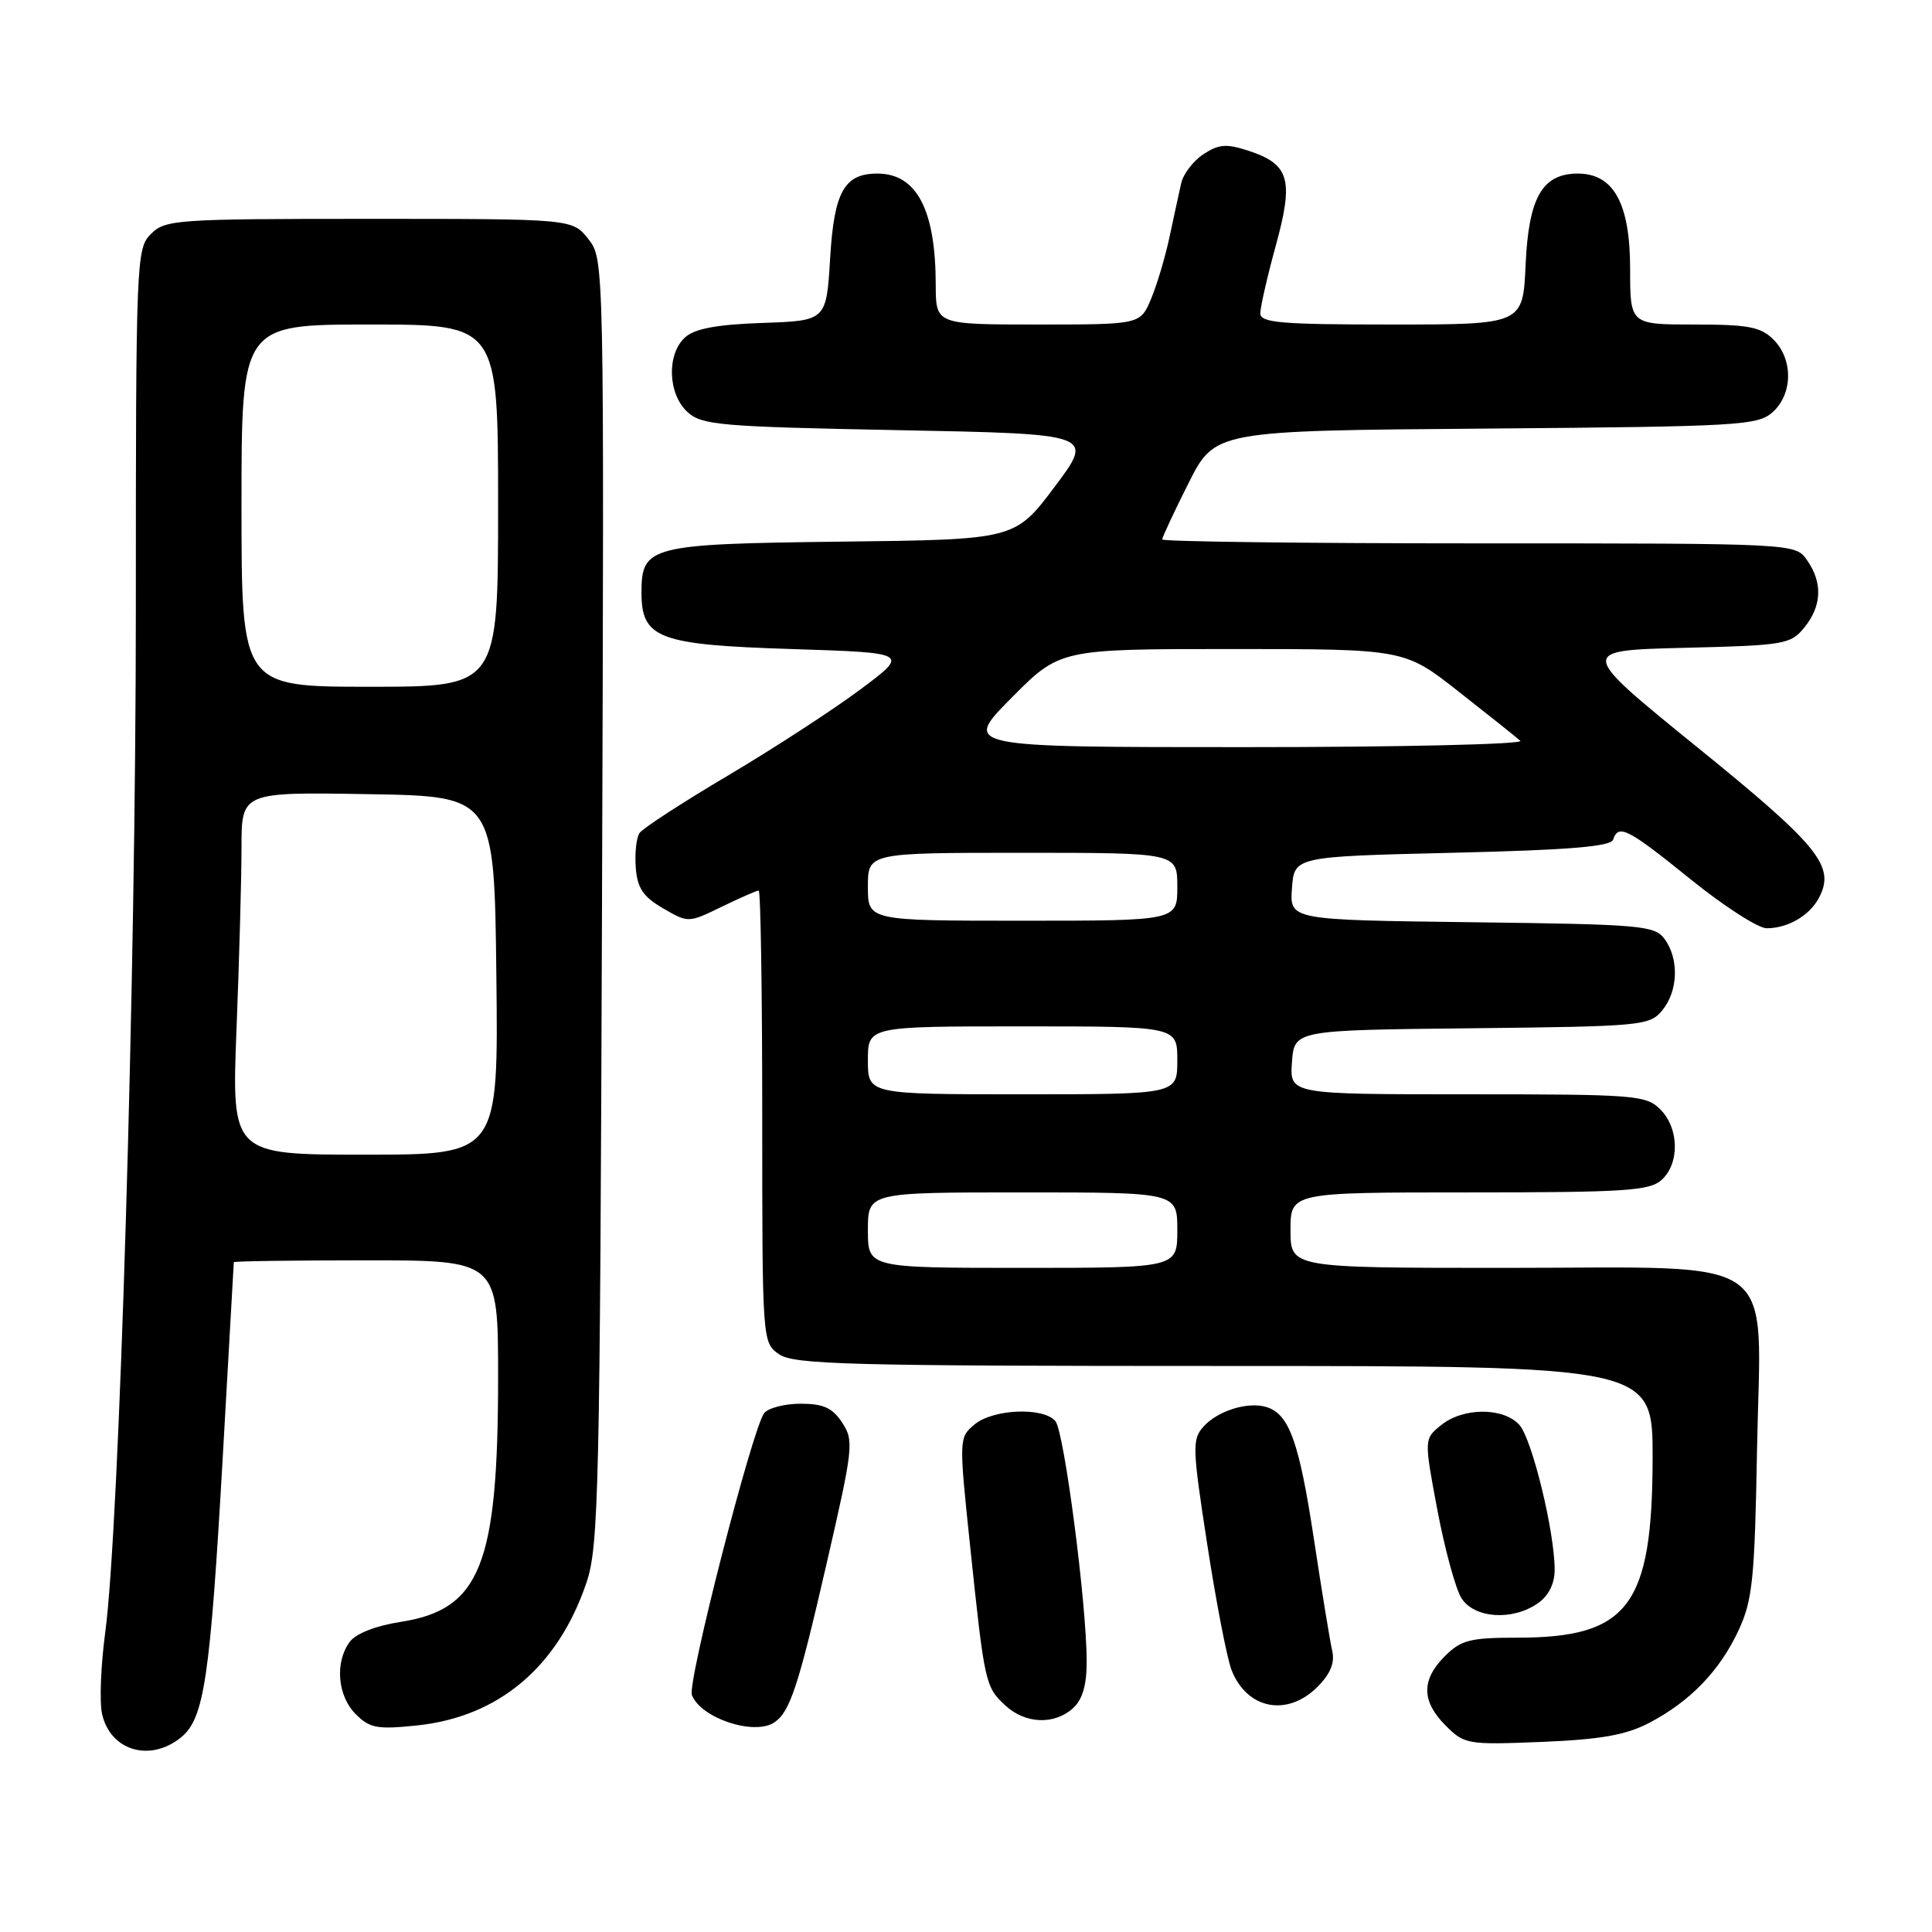 <?xml version="1.0" encoding="UTF-8" standalone="no"?>
<!DOCTYPE svg PUBLIC "-//W3C//DTD SVG 1.1//EN" "http://www.w3.org/Graphics/SVG/1.1/DTD/svg11.dtd" >
<svg xmlns="http://www.w3.org/2000/svg" xmlns:xlink="http://www.w3.org/1999/xlink" version="1.1" viewBox="0 0 256 256">
 <g >
 <path fill="currentColor"
d=" M 23.98 230.22 C 27.06 227.72 27.84 222.46 29.52 193.00 C 30.31 178.97 30.97 167.39 30.98 167.25 C 30.99 167.11 38.88 167.00 48.50 167.00 C 66.00 167.00 66.00 167.00 66.00 182.45 C 66.00 207.37 63.65 213.27 53.08 214.91 C 49.75 215.43 47.14 216.46 46.33 217.57 C 44.35 220.27 44.72 224.72 47.13 227.13 C 49.00 229.00 49.99 229.18 55.26 228.63 C 66.08 227.50 73.93 220.88 77.71 209.71 C 79.33 204.93 79.50 197.55 79.77 119.43 C 80.06 34.35 80.06 34.35 77.96 31.68 C 75.85 29.00 75.85 29.00 48.93 29.00 C 23.33 29.00 21.90 29.10 20.00 31.00 C 18.06 32.94 18.00 34.33 18.00 80.75 C 18.00 129.77 15.82 202.40 13.94 216.34 C 13.36 220.65 13.17 225.49 13.52 227.08 C 14.59 231.97 19.87 233.55 23.98 230.22 Z  M 218.51 228.30 C 223.96 225.45 227.88 221.39 230.38 216.00 C 232.23 212.02 232.51 209.22 232.82 191.89 C 233.30 165.69 236.53 168.00 199.37 168.00 C 171.00 168.00 171.00 168.00 171.00 163.00 C 171.00 158.00 171.00 158.00 194.67 158.00 C 215.29 158.00 218.58 157.79 220.17 156.35 C 222.58 154.16 222.50 149.50 220.00 147.00 C 218.11 145.11 216.67 145.00 194.44 145.00 C 170.89 145.00 170.89 145.00 171.19 140.75 C 171.50 136.50 171.50 136.50 195.00 136.25 C 217.54 136.01 218.57 135.91 220.25 133.89 C 222.36 131.34 222.51 127.09 220.58 124.44 C 219.26 122.63 217.58 122.48 195.03 122.20 C 170.89 121.90 170.89 121.90 171.19 117.70 C 171.50 113.50 171.50 113.50 192.42 113.00 C 207.90 112.63 213.44 112.18 213.75 111.25 C 214.45 109.15 215.66 109.76 224.00 116.50 C 228.43 120.08 232.97 123.00 234.09 123.00 C 236.89 123.00 239.75 121.34 241.00 119.00 C 243.24 114.81 241.11 112.16 224.92 99.03 C 209.09 86.19 209.09 86.19 223.13 85.84 C 236.48 85.52 237.27 85.38 239.09 83.14 C 241.41 80.28 241.53 77.20 239.44 74.22 C 237.89 72.00 237.89 72.00 195.94 72.00 C 172.87 72.00 154.00 71.76 154.00 71.48 C 154.00 71.19 155.57 67.83 157.49 64.01 C 160.99 57.07 160.99 57.07 196.89 56.79 C 230.57 56.52 232.92 56.38 234.90 54.60 C 237.57 52.18 237.61 47.61 235.00 45.00 C 233.31 43.31 231.67 43.00 224.50 43.00 C 216.00 43.00 216.00 43.00 216.00 35.63 C 216.00 26.98 213.82 23.00 209.08 23.00 C 204.36 23.00 202.55 26.15 202.15 35.10 C 201.79 43.00 201.79 43.00 184.39 43.00 C 169.66 43.00 167.00 42.77 167.00 41.51 C 167.00 40.69 167.92 36.66 169.05 32.54 C 171.45 23.80 170.87 21.77 165.47 19.99 C 162.52 19.02 161.51 19.09 159.48 20.42 C 158.13 21.30 156.80 23.03 156.52 24.26 C 156.24 25.49 155.55 28.68 154.98 31.34 C 154.42 34.00 153.31 37.72 152.53 39.59 C 151.10 43.00 151.10 43.00 137.55 43.00 C 124.00 43.00 124.00 43.00 123.99 37.75 C 123.98 27.80 121.47 23.00 116.26 23.00 C 111.87 23.00 110.53 25.40 110.00 34.17 C 109.50 42.50 109.50 42.50 101.03 42.79 C 94.97 43.00 92.05 43.55 90.78 44.70 C 88.31 46.93 88.49 52.22 91.10 54.60 C 93.02 56.34 95.45 56.54 119.10 57.00 C 145.00 57.50 145.00 57.50 139.75 64.50 C 134.49 71.50 134.49 71.50 111.55 71.77 C 86.08 72.07 85.00 72.34 85.00 78.50 C 85.00 84.60 87.22 85.44 104.85 86.00 C 120.50 86.50 120.50 86.50 114.00 91.36 C 110.42 94.03 102.55 99.15 96.50 102.74 C 90.45 106.32 85.16 109.76 84.74 110.38 C 84.32 111.00 84.10 113.05 84.24 114.95 C 84.45 117.68 85.20 118.81 87.85 120.35 C 91.19 122.30 91.21 122.30 95.63 120.15 C 98.06 118.97 100.27 118.00 100.53 118.00 C 100.79 118.00 101.00 131.47 101.00 147.94 C 101.00 177.75 101.01 177.89 103.22 179.44 C 105.17 180.81 112.45 181.00 162.22 181.00 C 219.00 181.00 219.00 181.00 218.98 193.25 C 218.94 212.80 215.77 217.00 201.05 217.00 C 194.80 217.00 193.60 217.31 191.45 219.45 C 188.31 222.60 188.34 225.43 191.57 228.66 C 194.05 231.14 194.46 231.21 204.32 230.81 C 212.13 230.49 215.43 229.90 218.51 228.30 Z  M 102.60 228.23 C 104.67 226.85 105.78 223.49 109.51 207.27 C 113.06 191.86 113.17 190.90 111.60 188.52 C 110.31 186.55 109.11 186.00 106.10 186.00 C 103.98 186.00 101.80 186.56 101.26 187.25 C 99.71 189.21 91.05 222.96 91.68 224.60 C 92.85 227.66 99.93 230.02 102.60 228.23 Z  M 142.17 226.35 C 143.44 225.20 144.00 223.29 143.99 220.10 C 143.98 212.45 141.01 189.72 139.85 188.31 C 138.27 186.42 131.59 186.69 129.13 188.75 C 127.06 190.49 127.05 190.60 128.56 205.00 C 130.46 223.09 130.55 223.50 133.20 225.97 C 135.84 228.43 139.69 228.59 142.17 226.35 Z  M 174.57 223.52 C 176.27 221.82 176.89 220.33 176.53 218.77 C 176.24 217.52 175.14 210.82 174.09 203.87 C 172.14 191.05 170.83 187.40 167.84 186.45 C 165.41 185.68 161.39 186.91 159.49 189.01 C 157.95 190.71 157.98 191.78 159.97 204.67 C 161.14 212.28 162.59 219.75 163.18 221.27 C 165.21 226.48 170.55 227.54 174.57 223.52 Z  M 203.78 212.44 C 205.20 211.45 206.00 209.85 206.00 208.01 C 206.00 202.96 203.00 190.66 201.32 188.80 C 199.20 186.46 193.86 186.48 190.95 188.84 C 188.69 190.67 188.69 190.67 190.46 200.09 C 191.44 205.26 192.87 210.51 193.64 211.75 C 195.33 214.45 200.41 214.80 203.78 212.44 Z  M 31.34 136.34 C 31.70 127.18 32.00 116.37 32.00 112.32 C 32.00 104.95 32.00 104.95 48.75 105.23 C 65.50 105.50 65.50 105.50 65.77 129.25 C 66.04 153.00 66.04 153.00 48.36 153.00 C 30.69 153.00 30.69 153.00 31.34 136.34 Z  M 32.00 67.00 C 32.00 43.00 32.00 43.00 49.00 43.00 C 66.00 43.00 66.00 43.00 66.00 67.00 C 66.00 91.00 66.00 91.00 49.00 91.00 C 32.00 91.00 32.00 91.00 32.00 67.00 Z  M 115.00 163.00 C 115.00 158.00 115.00 158.00 135.50 158.00 C 156.00 158.00 156.00 158.00 156.00 163.00 C 156.00 168.00 156.00 168.00 135.50 168.00 C 115.00 168.00 115.00 168.00 115.00 163.00 Z  M 115.00 140.50 C 115.00 136.00 115.00 136.00 135.50 136.00 C 156.00 136.00 156.00 136.00 156.00 140.50 C 156.00 145.00 156.00 145.00 135.50 145.00 C 115.00 145.00 115.00 145.00 115.00 140.50 Z  M 115.00 117.50 C 115.00 113.00 115.00 113.00 135.50 113.00 C 156.00 113.00 156.00 113.00 156.00 117.50 C 156.00 122.00 156.00 122.00 135.50 122.00 C 115.00 122.00 115.00 122.00 115.00 117.50 Z  M 134.00 92.50 C 140.44 86.00 140.44 86.00 163.27 86.00 C 186.11 86.00 186.11 86.00 193.30 91.66 C 197.26 94.77 200.93 97.69 201.45 98.16 C 201.97 98.62 185.56 99.00 164.98 99.00 C 127.56 99.00 127.56 99.00 134.00 92.50 Z "/>
</g>
</svg>